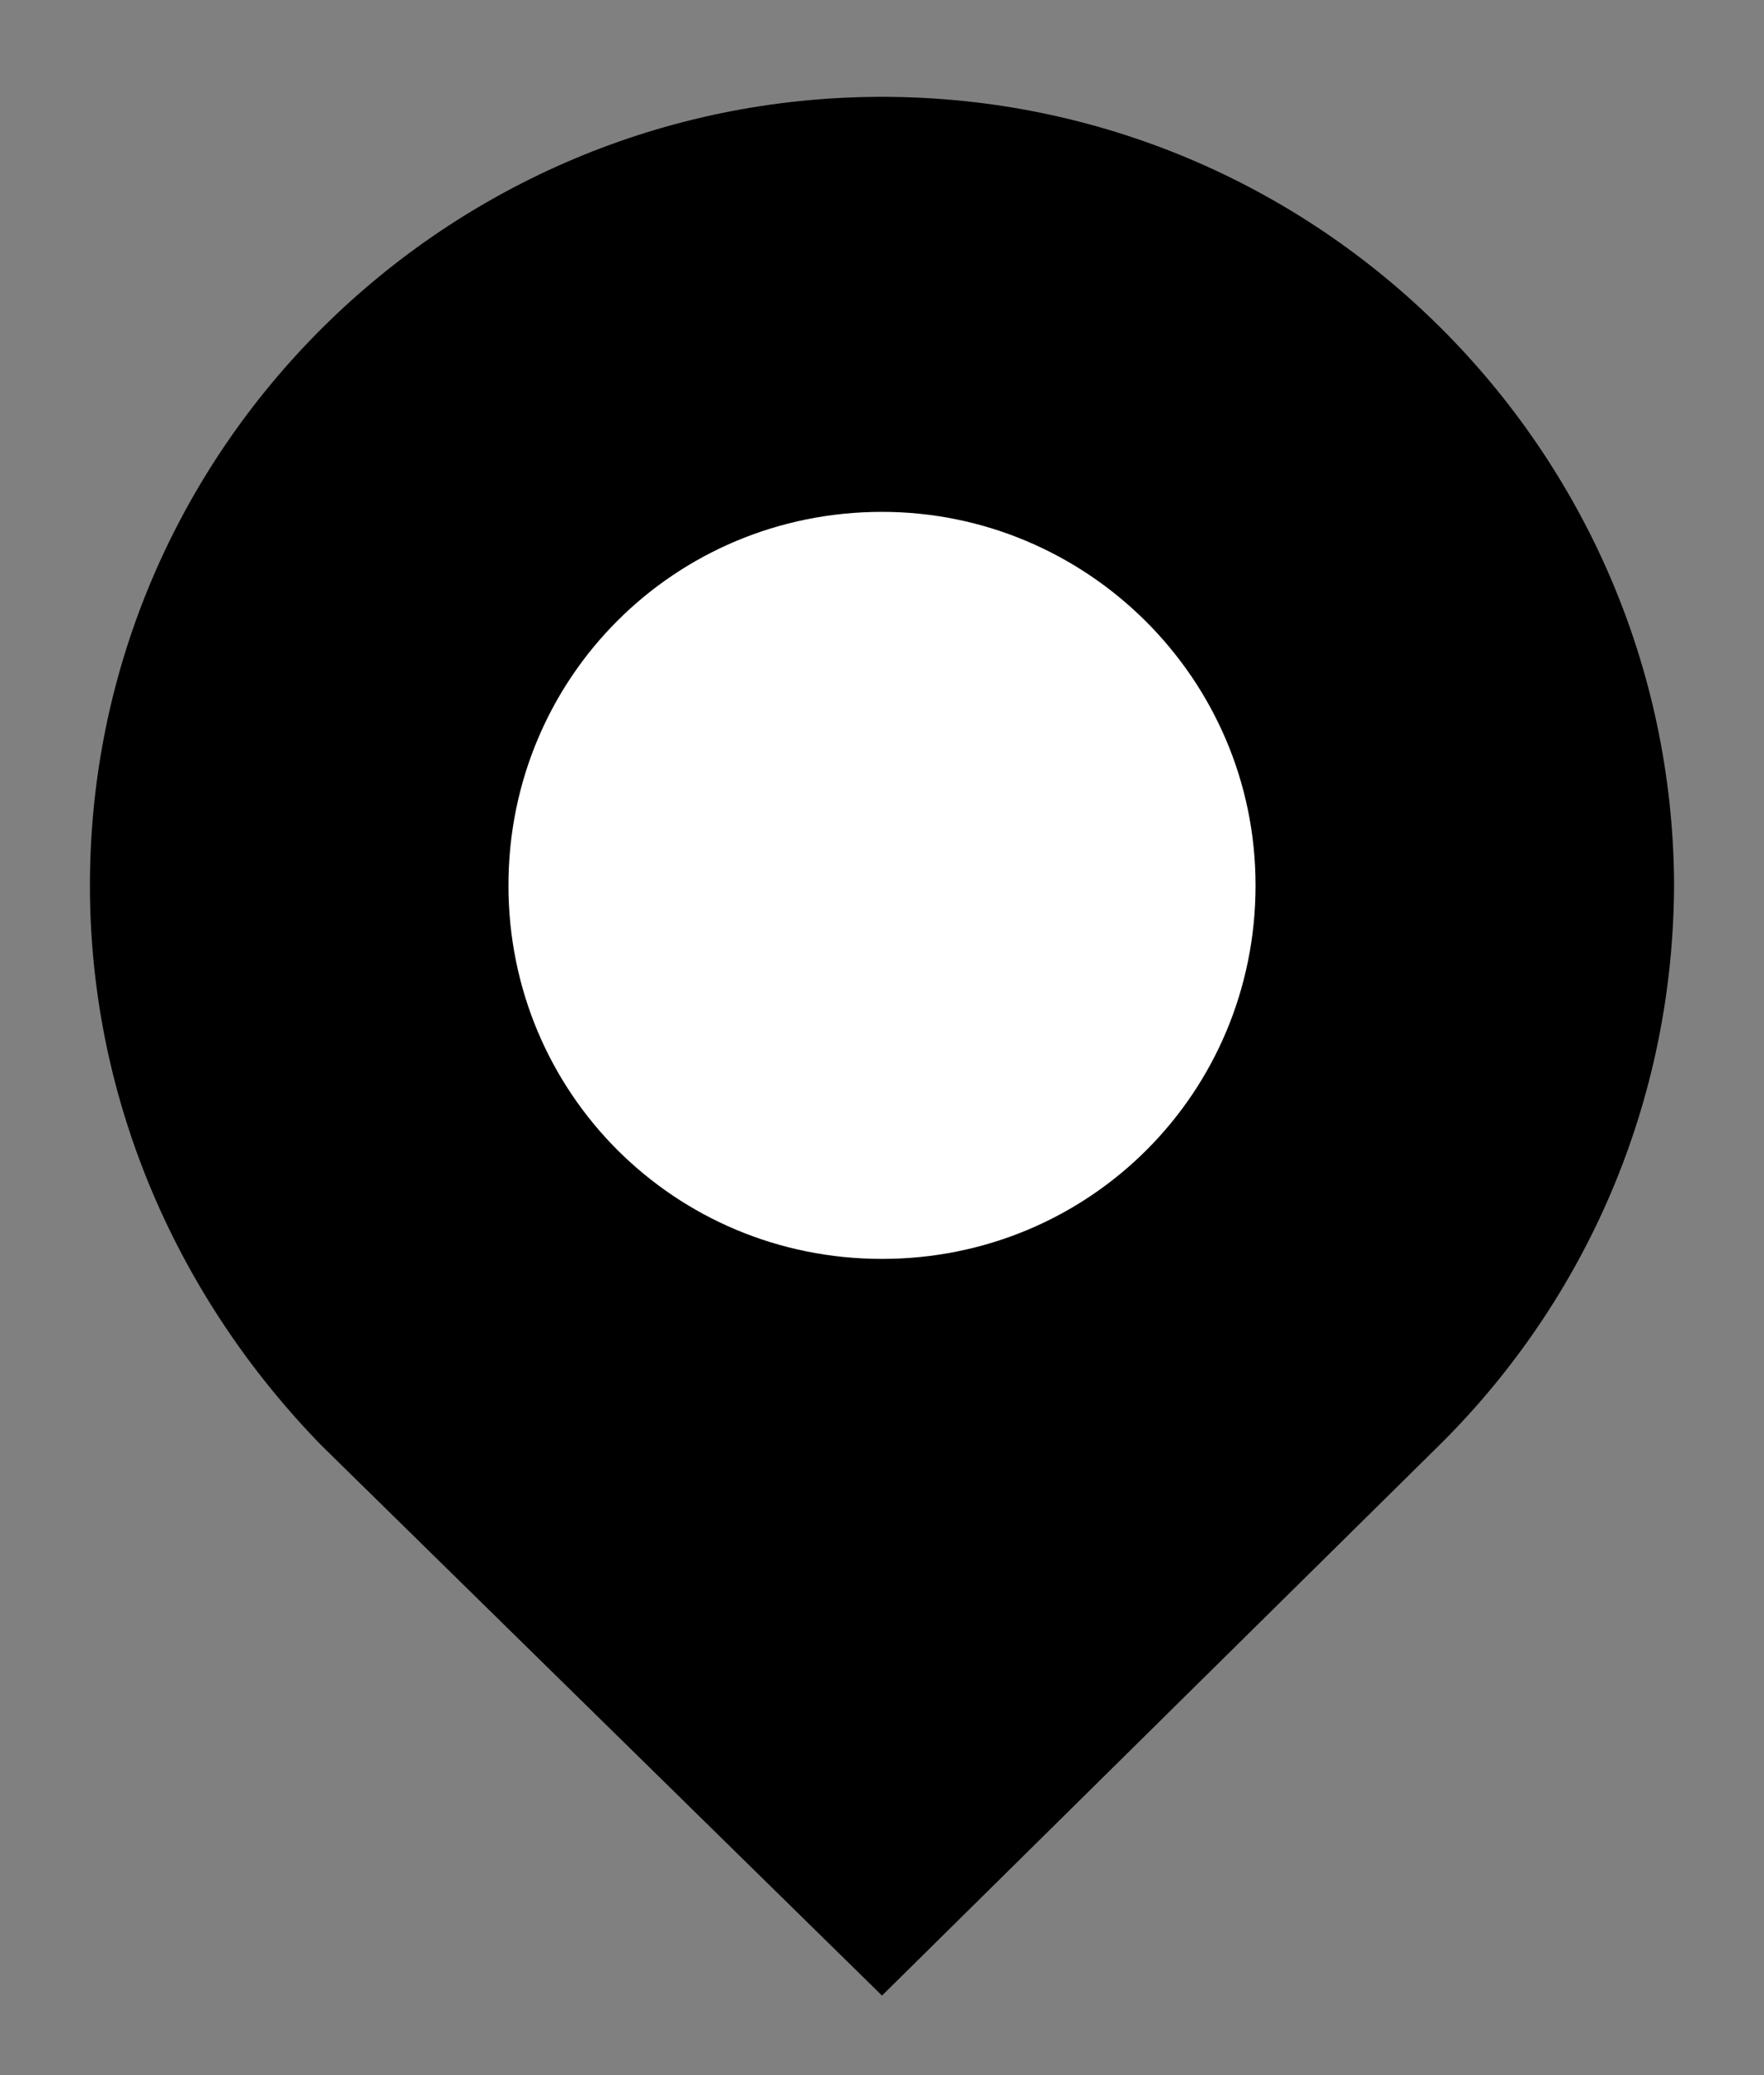 <?xml version="1.0" encoding="utf-8"?>
<!-- Generator: Adobe Illustrator 27.9.0, SVG Export Plug-In . SVG Version: 6.00 Build 0)  -->
<svg version="1.1" id="Layer_3" xmlns="http://www.w3.org/2000/svg" xmlns:xlink="http://www.w3.org/1999/xlink" x="0px" y="0px"
	 viewBox="0 0 51 60" style="enable-background:new 0 0 51 60;" xml:space="preserve">
<rect x="0" y="0" width="51" height="60" fill="#808080" stroke="none"/>
<style type="text/css">
	.st0{fill:url(#SVGID_1_);}
	.st1{fill:#FFFFFF;}
</style>
<linearGradient id="SVGID_1_" gradientUnits="userSpaceOnUse" x1="25.478" y1="59.222" x2="25.478" y2="4.253" gradientTransform="matrix(1 0 0 -1 0 62)">
	<stop  offset="0.5" style="stop-color:#000000"/>
	<stop  offset="1" style="stop-color:#000000"/>
</linearGradient>
<path class="st0" d="M25.5,57.7l16.2-16c4.1-4.1,6.7-9.8,6.7-16.2C48.3,13,38.1,2.8,25.5,2.8C12.9,2.8,2.6,13,2.6,25.6
	c0,6.3,2.6,12,6.7,16.2L25.5,57.7z"/>
<path class="st1" d="M25.5,14.8c-6,0-10.8,4.8-10.8,10.8s4.8,10.8,10.8,10.8s10.8-4.8,10.8-10.8S31.4,14.8,25.5,14.8z"/>
</svg>
